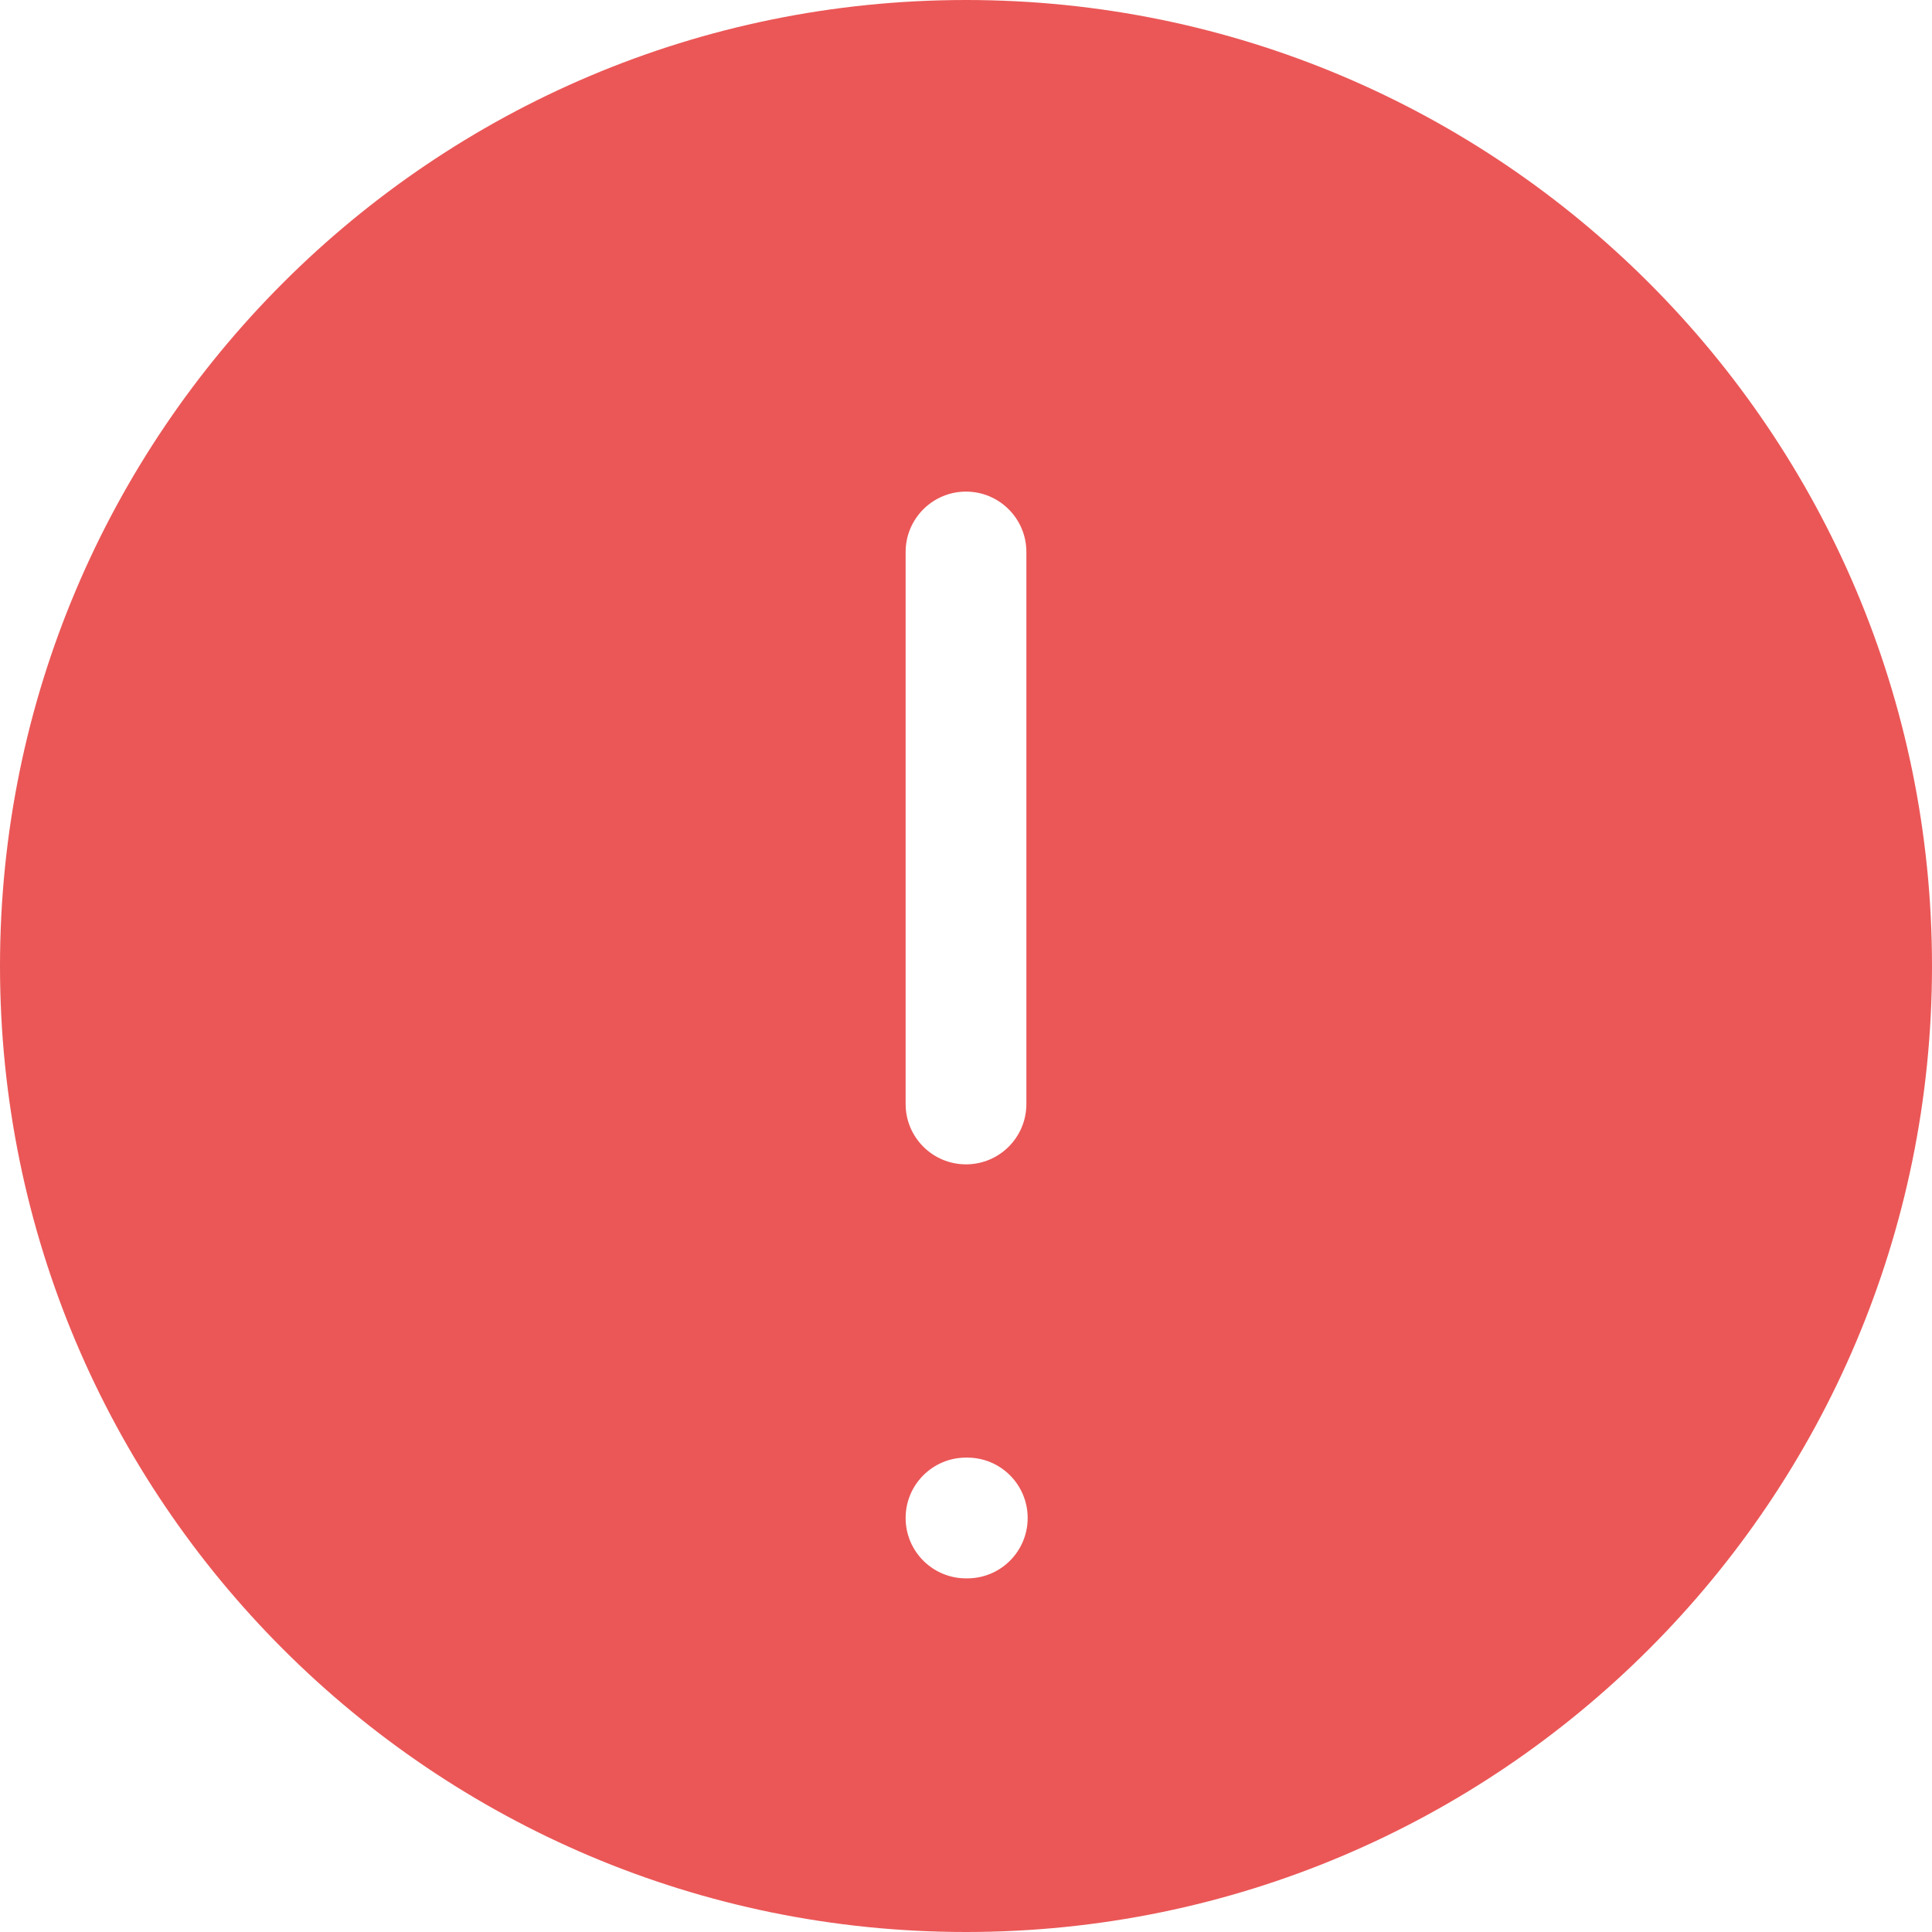 <svg width="24" height="24" viewBox="0 0 24 24" fill="none" xmlns="http://www.w3.org/2000/svg">
<path fill-rule="evenodd" clip-rule="evenodd" d="M12 24C18.627 24 24 18.627 24 12C24 5.373 18.627 0 12 0C5.373 0 0 5.373 0 12C0 18.627 5.373 24 12 24ZM12 6.107C12.414 6.107 12.75 6.443 12.75 6.857V13.714C12.75 14.129 12.414 14.464 12 14.464C11.586 14.464 11.25 14.129 11.25 13.714V6.857C11.25 6.443 11.586 6.107 12 6.107ZM11.25 18.857C11.25 19.271 11.586 19.607 12 19.607H12.016C12.431 19.607 12.766 19.271 12.766 18.857C12.766 18.443 12.431 18.107 12.016 18.107H12C11.586 18.107 11.25 18.443 11.25 18.857Z" fill="#EB5757"/>
</svg>
